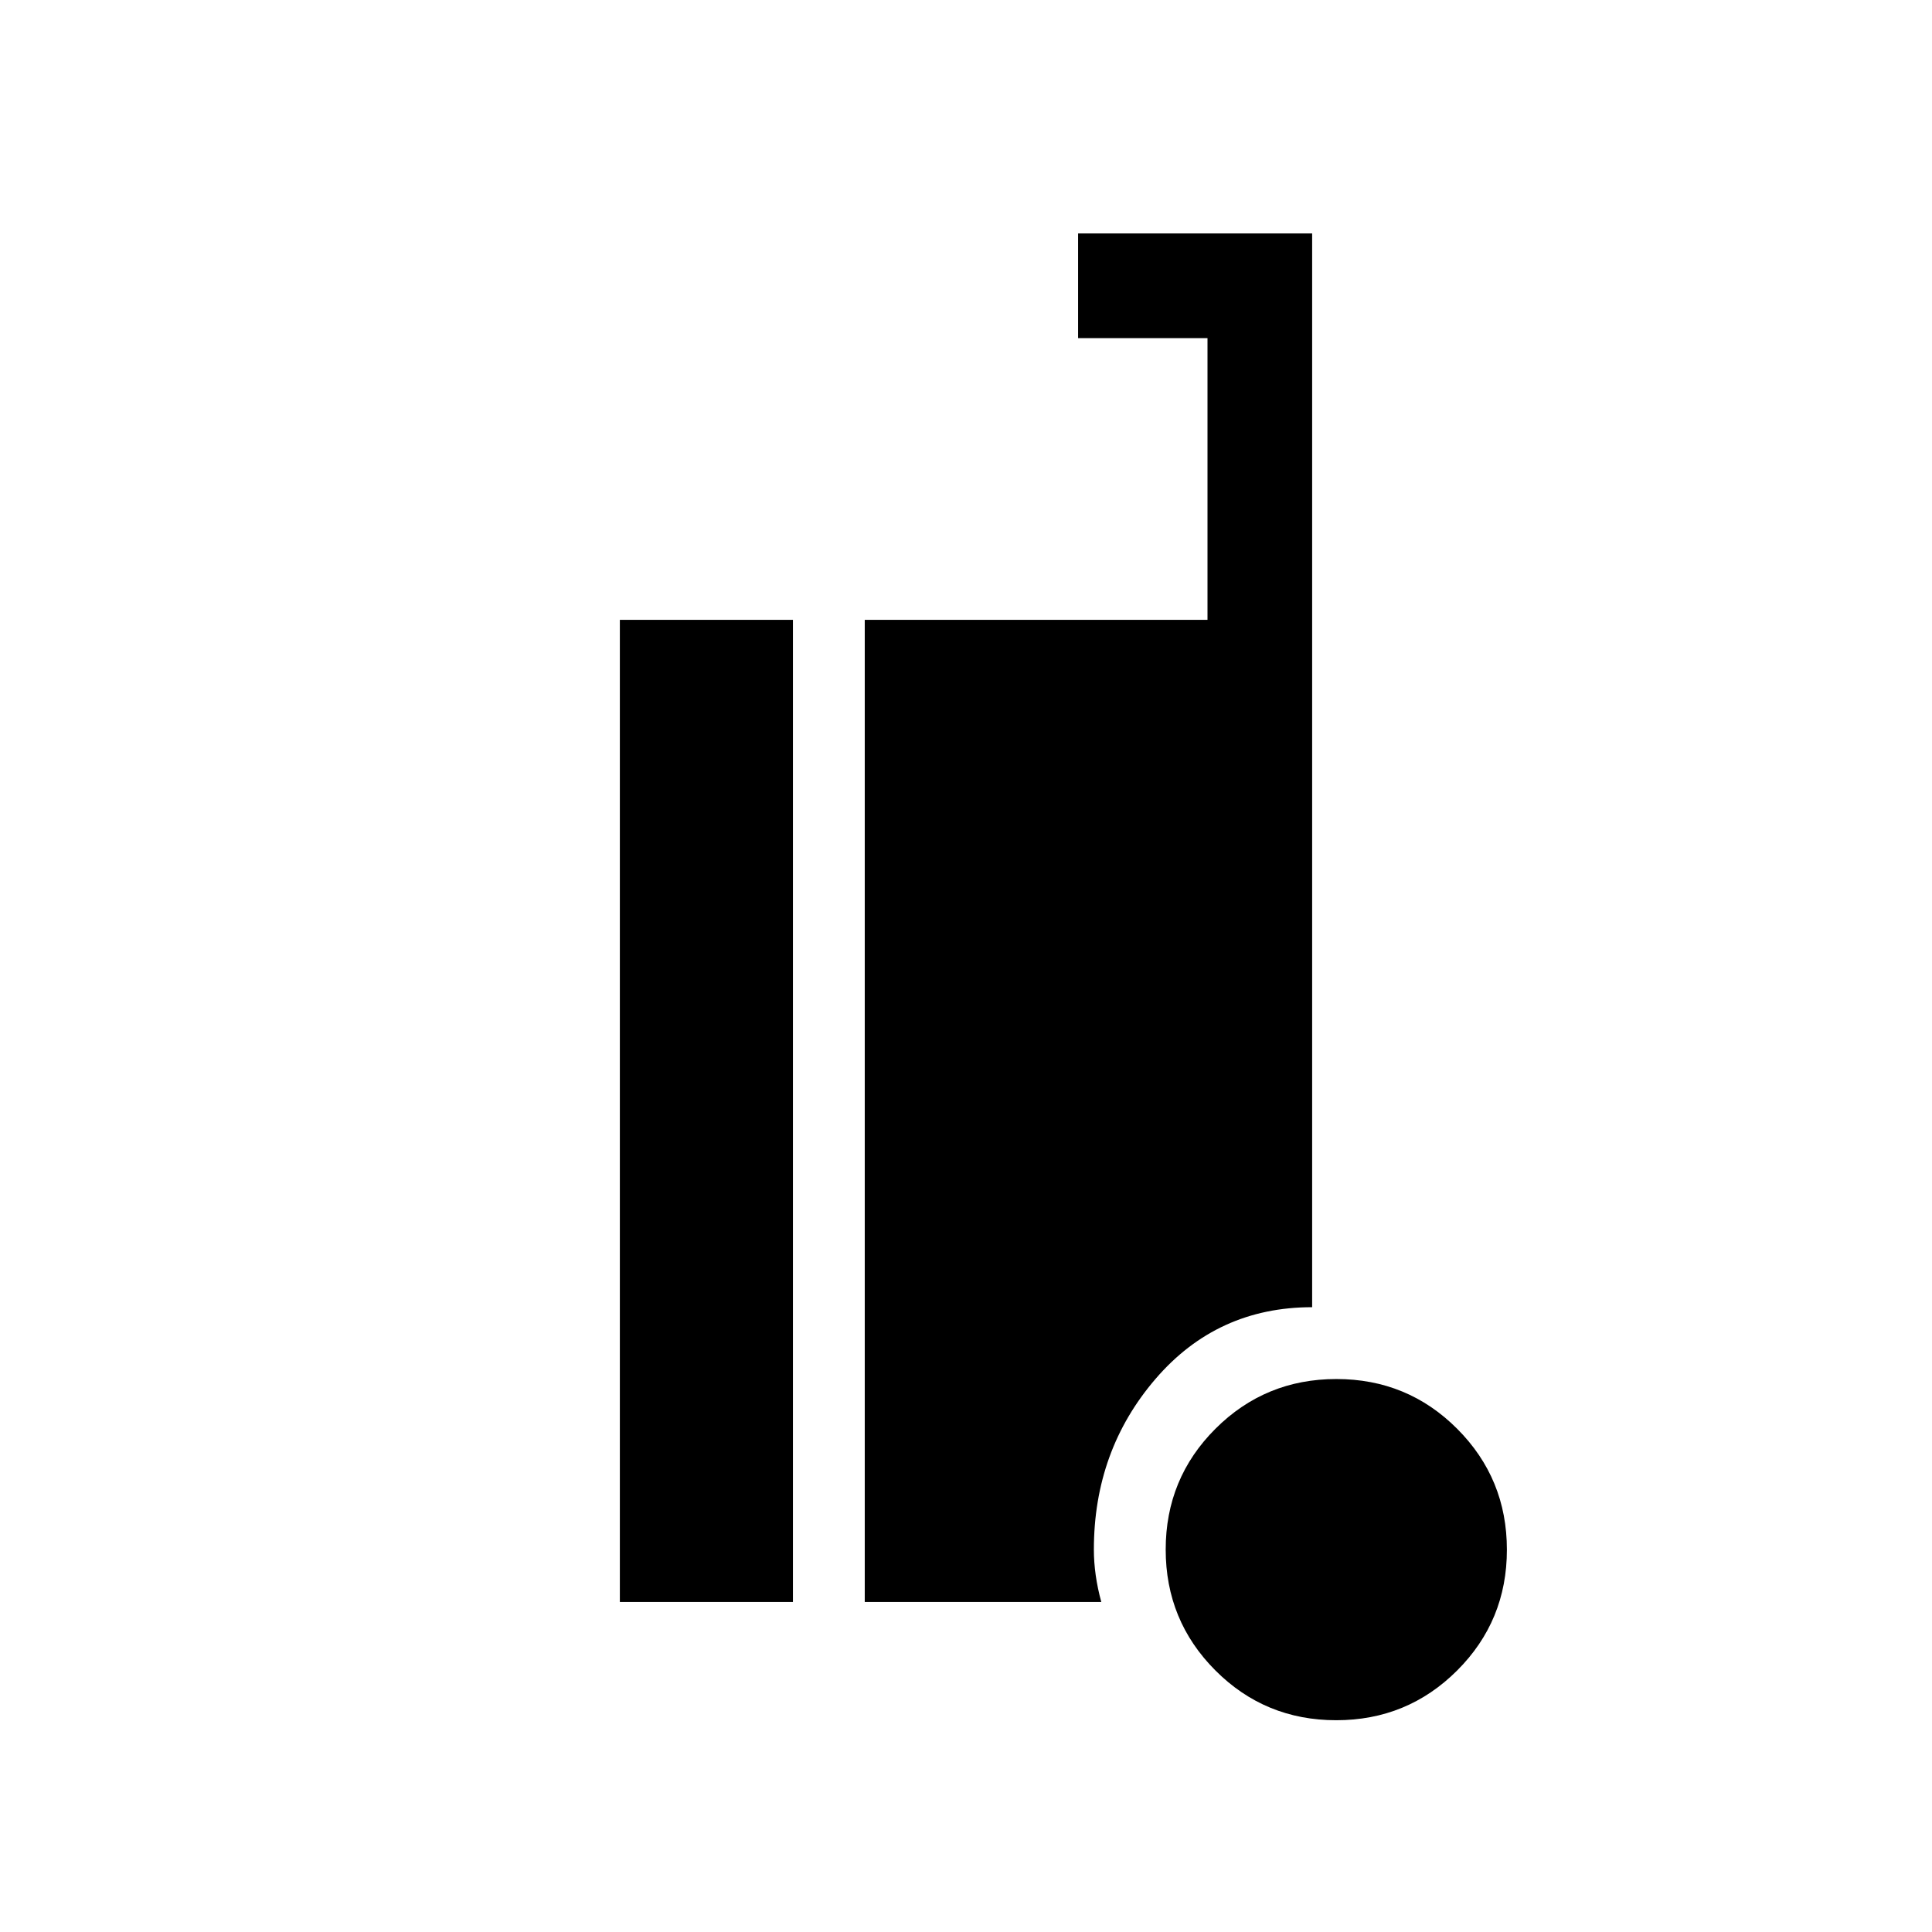 <svg xmlns="http://www.w3.org/2000/svg" height="20" viewBox="0 -960 960 960" width="20"><path d="M663.953-105.231q-35.339 0-60.031-24.738-24.693-24.738-24.693-60.077t24.738-60.032q24.737-24.692 60.077-24.692 35.339 0 60.032 24.738 24.692 24.737 24.692 60.077 0 35.339-24.738 60.031-24.737 24.693-60.077 24.693Zm-355.952-58.77v-487.998h86v487.998h-86Zm121.691 0v-487.998H600V-792h-64.307v-51.999h116.306v533.538q-47.192 0-77.827 35.634-30.634 35.634-30.634 84.826 0 6.18.923 12.743.923 6.564 2.769 13.257H429.692Z"/></svg>
